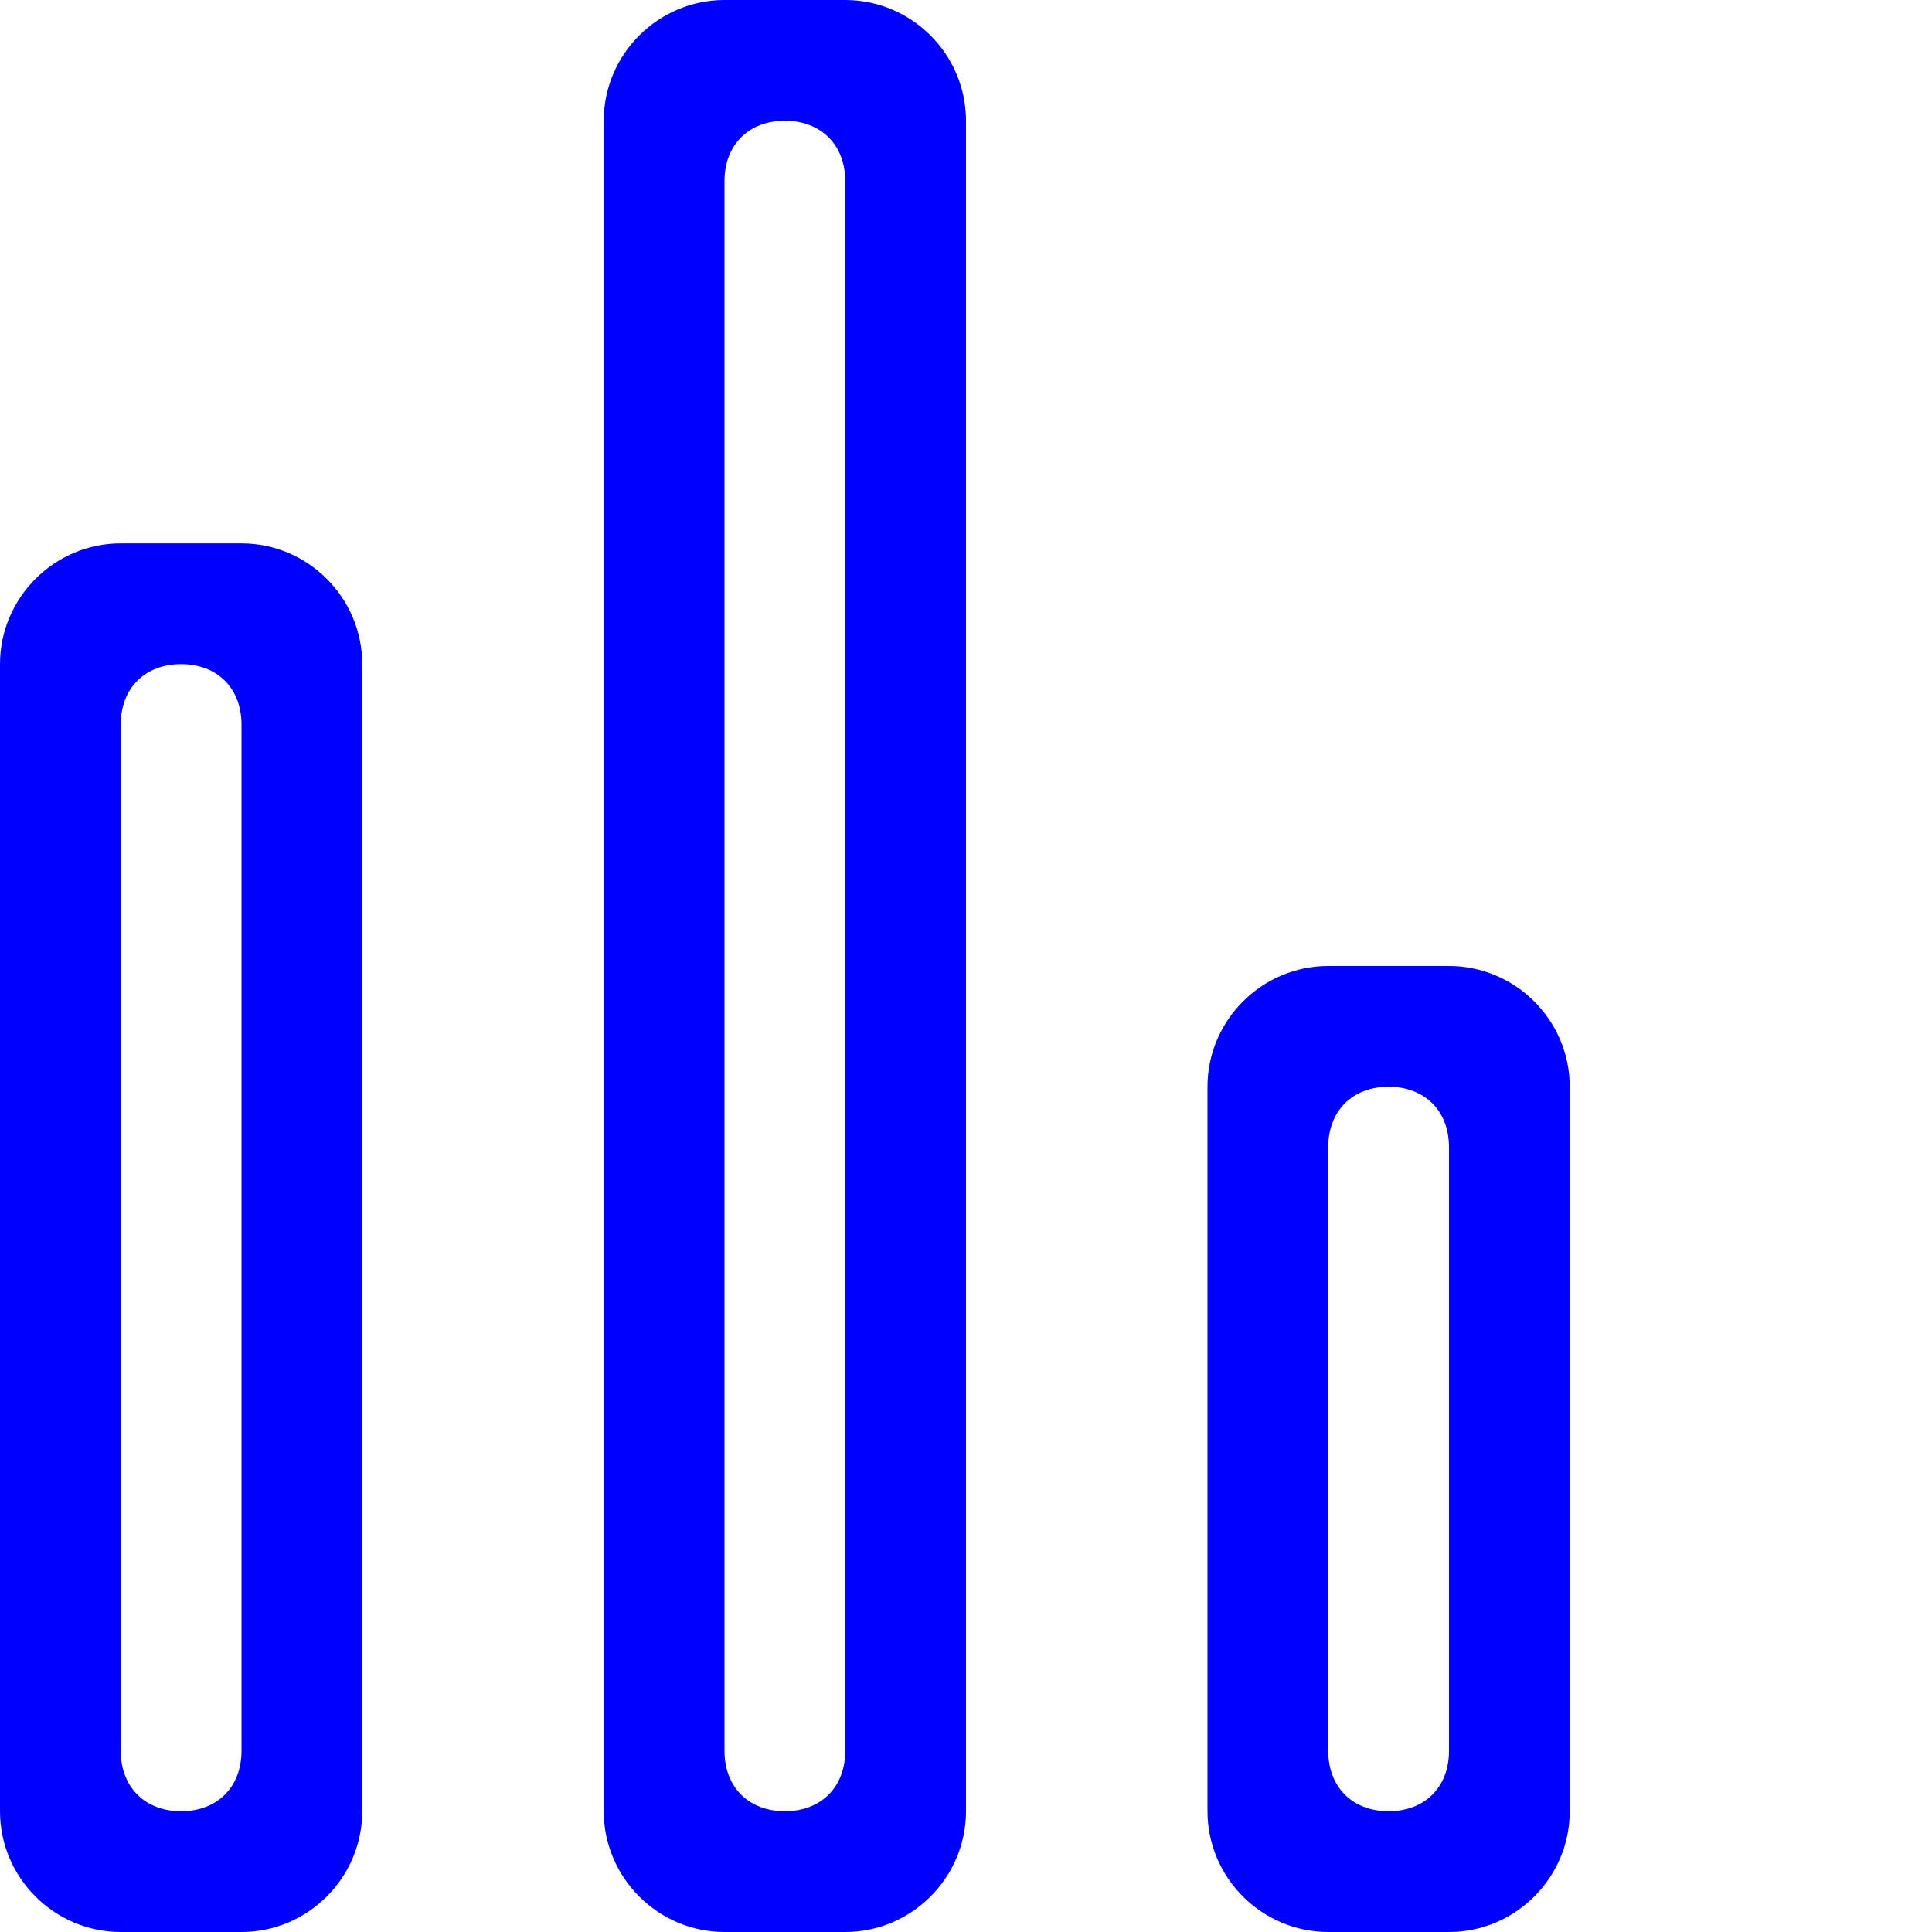 <?xml version="1.0" encoding="utf-8"?>
<!-- Generator: Adobe Illustrator 19.1.0, SVG Export Plug-In . SVG Version: 6.00 Build 0)  -->
<svg version="1.1" id="Line_12" xmlns="http://www.w3.org/2000/svg" xmlns:xlink="http://www.w3.org/1999/xlink" x="0px" y="0px"
	 viewBox="0 0 32 32" style="enable-background:new 0 0 32 32;" xml:space="preserve">
<style type="text/css">
	.st0{fill:blue;}
</style>
<g id="_x35__10_">
	<g>
		<path class="st0" d="M14,0h-2c-1.1,0-2,0.9-2,2v28c0,1.1,0.9,2,2,2h2c1.1,0,2-0.9,2-2V2C16,0.9,15.1,0,14,0z M14,29
			c0,0.6-0.4,1-1,1c-0.6,0-1-0.4-1-1V3c0-0.6,0.4-1,1-1c0.6,0,1,0.4,1,1V29z M4,9H2c-1.1,0-2,0.9-2,2v19c0,1.1,0.9,2,2,2h2
			c1.1,0,2-0.9,2-2V11C6,9.9,5.1,9,4,9z M4,29c0,0.6-0.4,1-1,1c-0.6,0-1-0.4-1-1V12c0-0.6,0.4-1,1-1c0.6,0,1,0.4,1,1V29z M24,16h-2
			c-1.1,0-2,0.9-2,2v12c0,1.1,0.9,2,2,2h2c1.1,0,2-0.9,2-2V18C26,16.9,25.1,16,24,16z M24,29c0,0.6-0.4,1-1,1c-0.6,0-1-0.4-1-1V19
			c0-0.6,0.4-1,1-1c0.6,0,1,0.4,1,1V29z"/>
	</g>
</g>
</svg>
